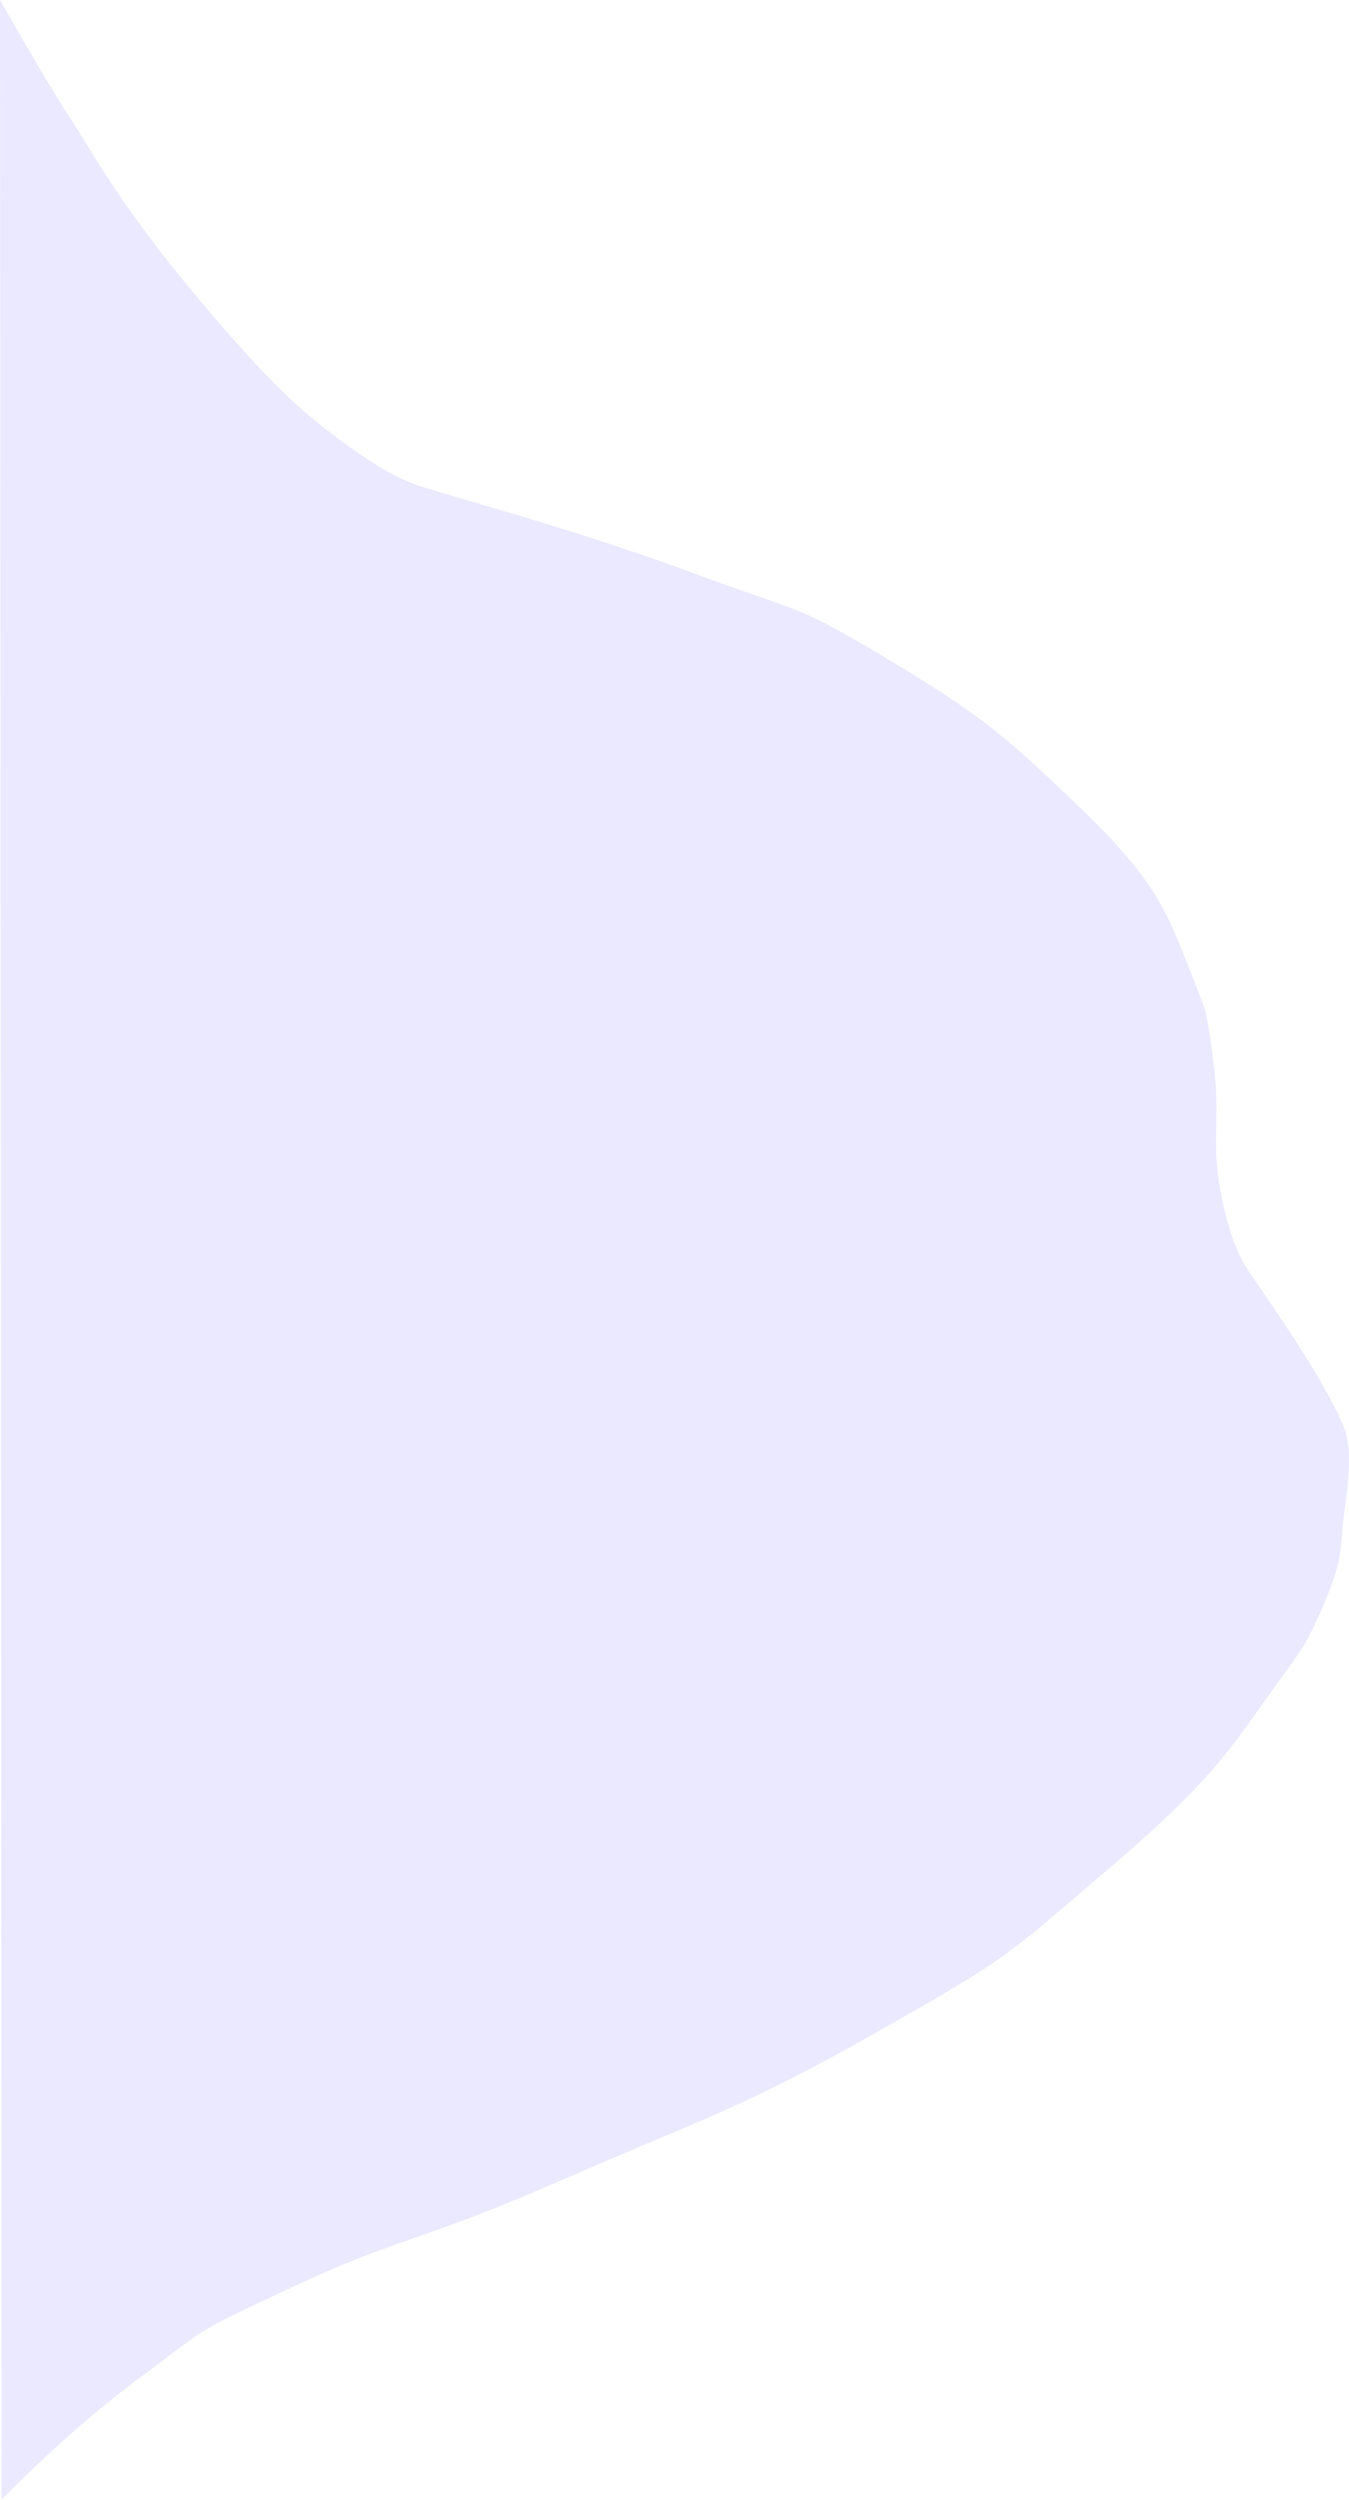 <svg xmlns="http://www.w3.org/2000/svg" width="535.786" height="992.834" viewBox="0 0 535.786 992.834"><path d="M5384.375,3045.861s19.77,34.751,26.654,44.978,19.382,33.731,45.224,65.229,42.646,49.036,58.144,60.761,24.385,17.226,33.118,20.8,62.232,17.325,109.917,35.02,42.01,12.428,80.821,35.759,47.46,31.907,74.424,57.563,31.912,37.729,35.617,44.61,14.678,36.211,14.678,36.211,2.544,10.248,4.07,28.2-1.309,24.639,2.035,43.608,8.526,28.058,11.338,32.27,20.423,29.218,29.944,46.225,8.655,18.953,9.258,21.5,1.2,10.473-1.118,26.466.146,17.952-8.14,37.5-9.665,18.868-25,40.7-25.22,34.741-63.377,67.156-35.688,32.2-89.254,62.5-67.059,33.451-125.01,58.726-64.734,22.645-106.793,42.372-32.8,15.361-61.444,36.534-54.456,48.138-54.456,48.138Z" transform="translate(-5384.375 -3045.861)" fill="#6c63ff" opacity="0.14"/></svg>